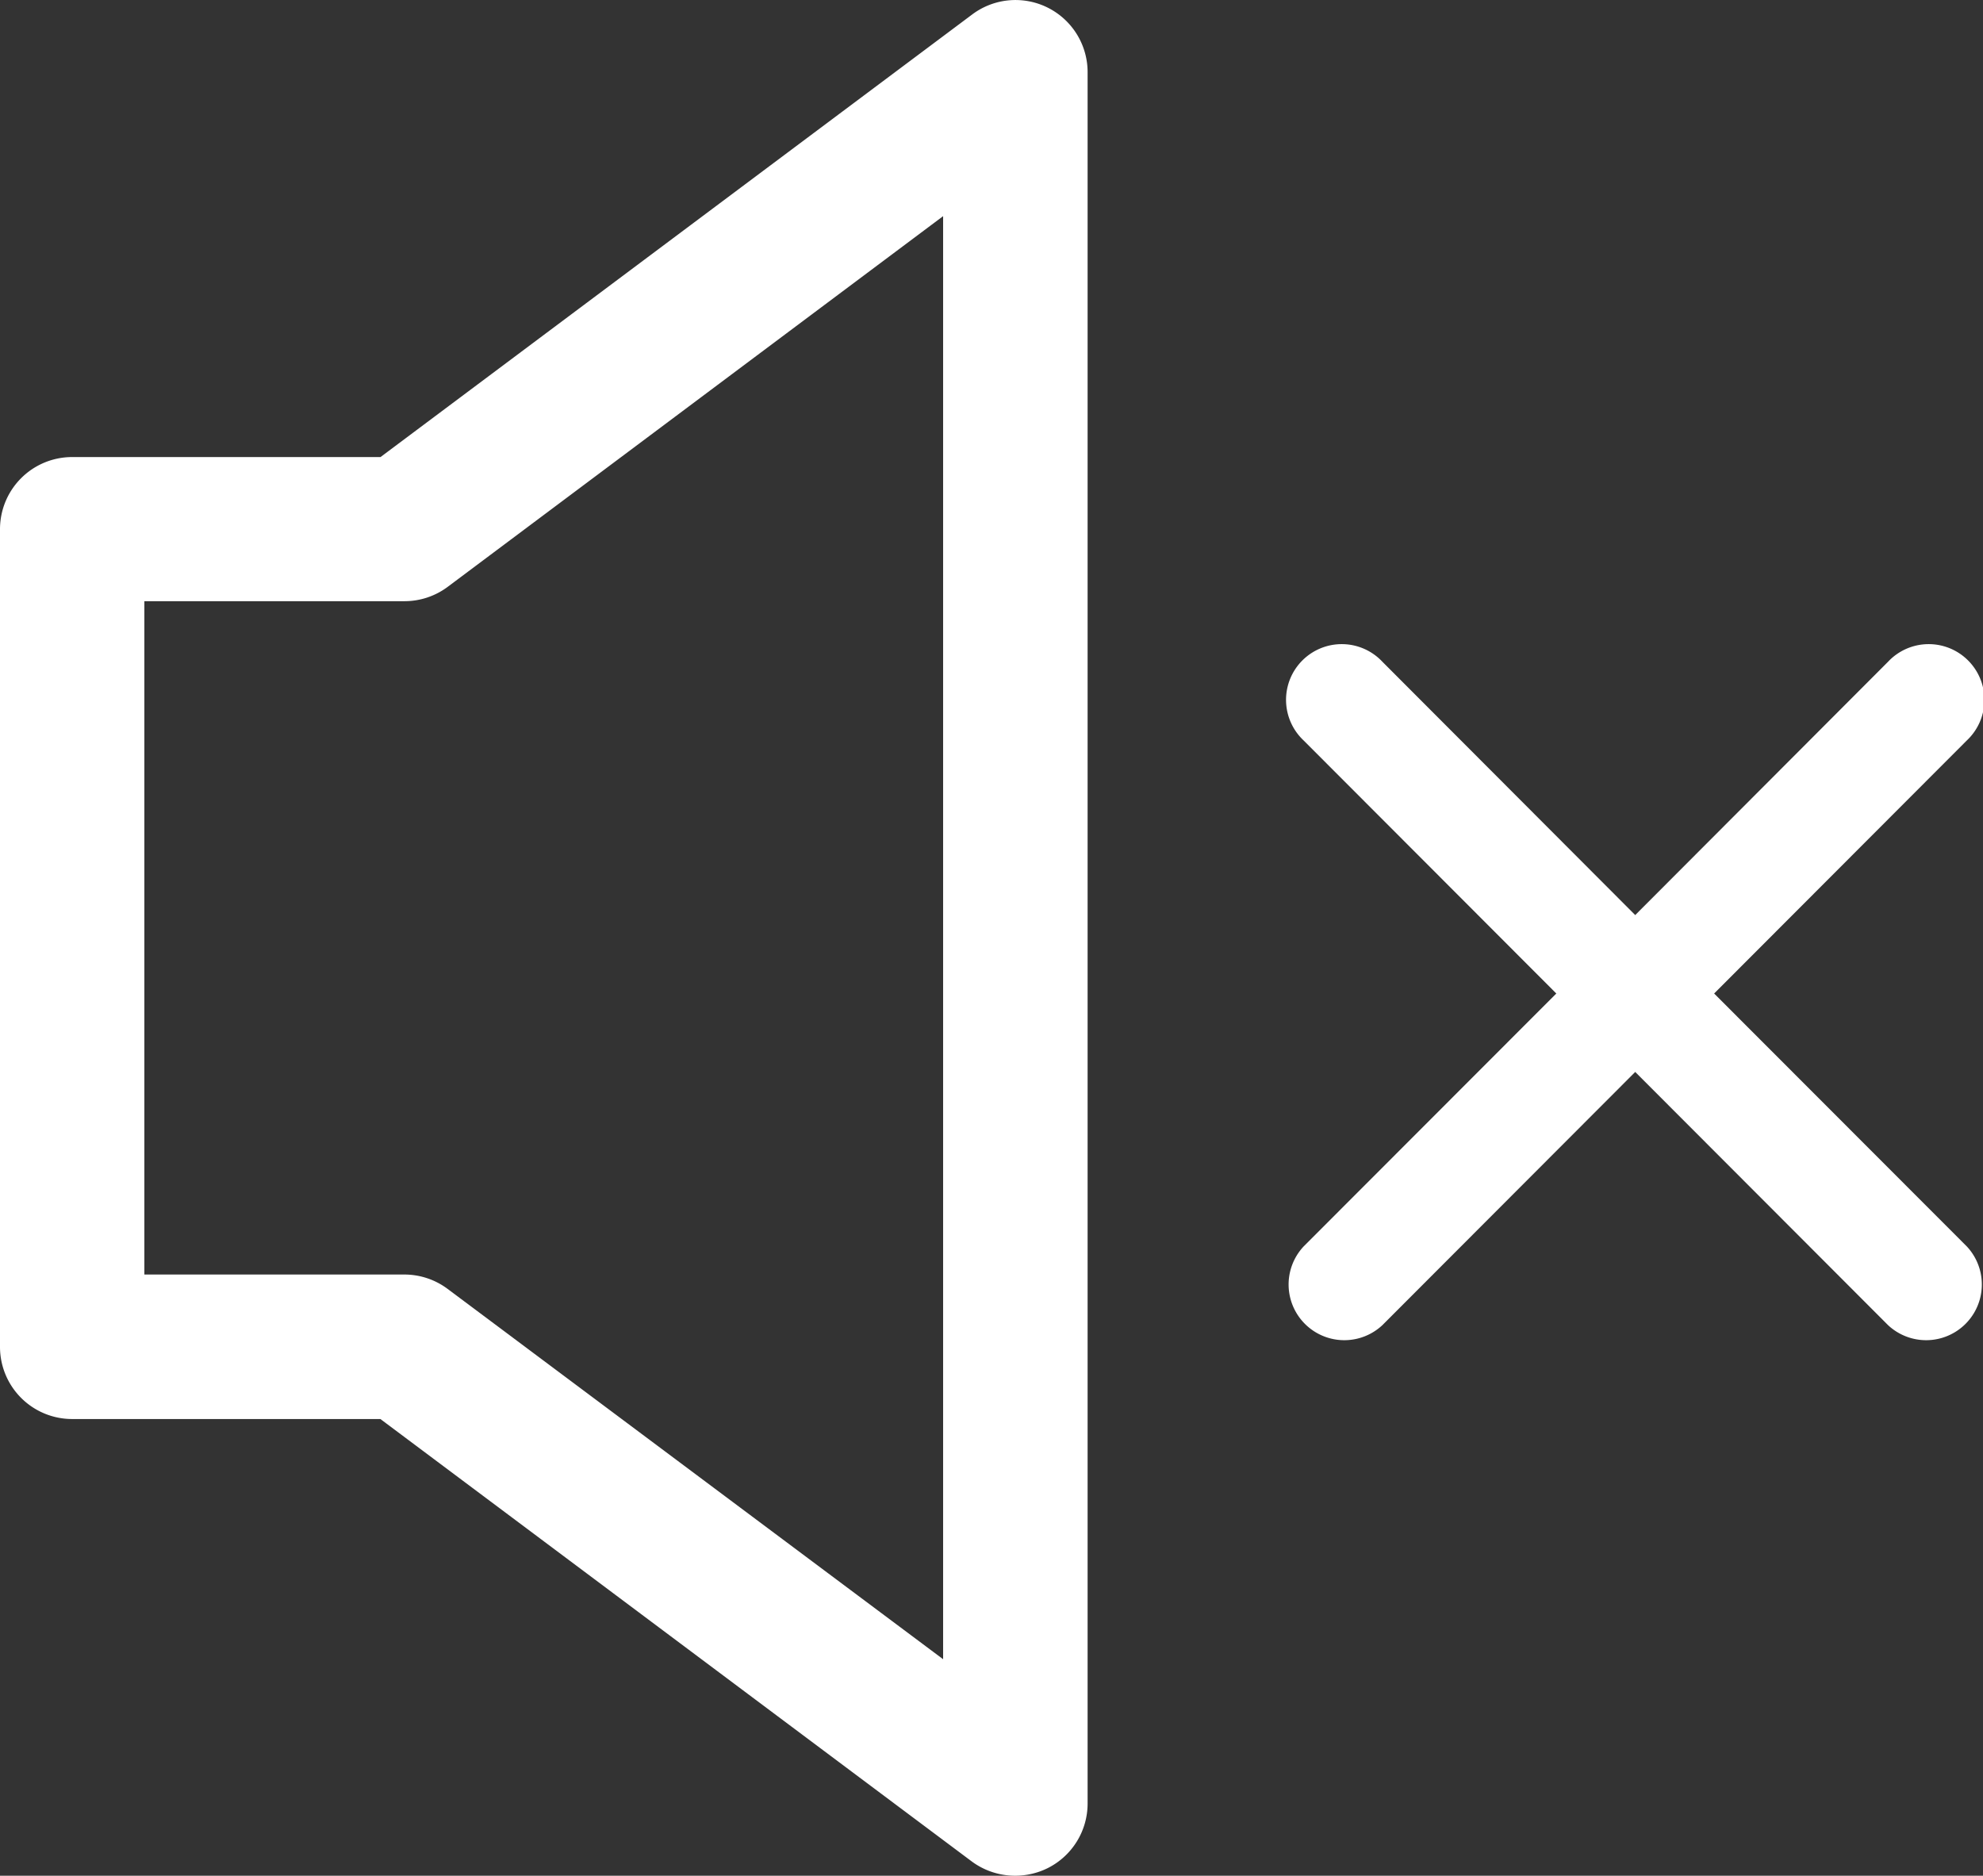 <svg xmlns="http://www.w3.org/2000/svg" viewBox="0 0 16.661 15.759">
    <rect x="0" y="0" width="16.661" height="15.759" fill="#333333" stroke="none"/>
    <defs>
        <style>
            .cls-1{fill:#fff}
        </style>
    </defs>
    <g id="SOUND_MINUS" data-name="SOUND MINUS" transform="translate(-9.569 -12.06)">
        <path id="Path_793" d="M31.649 21.069l2.123-2.126a.468.468 0 1 0-.662-.661l-2.124 2.128-2.124-2.128a.468.468 0 1 0-.662.661l2.123 2.126-2.123 2.125a.468.468 0 0 0 .662.661l2.124-2.127 2.124 2.127a.468.468 0 0 0 .662-.661z" class="cls-1" data-name="Path 793" transform="translate(-7.678 -.662)"/>
        <path id="Path_794" d="M17.1 27.819a.615.615 0 0 0 .272-.064.607.607 0 0 0 .335-.542V12.666a.606.606 0 0 0-.969-.485L11.766 15.9H9.175a.606.606 0 0 0-.606.606v6.87a.606.606 0 0 0 .606.606h2.59l4.97 3.718a.612.612 0 0 0 .365.119zM16.493 26l-4.163-3.111a.607.607 0 0 0-.363-.121H9.782v-5.657h2.186a.607.607 0 0 0 .363-.121l4.162-3.114z" class="cls-1" data-name="Path 794" transform="translate(1)"/>
    </g>
</svg>
